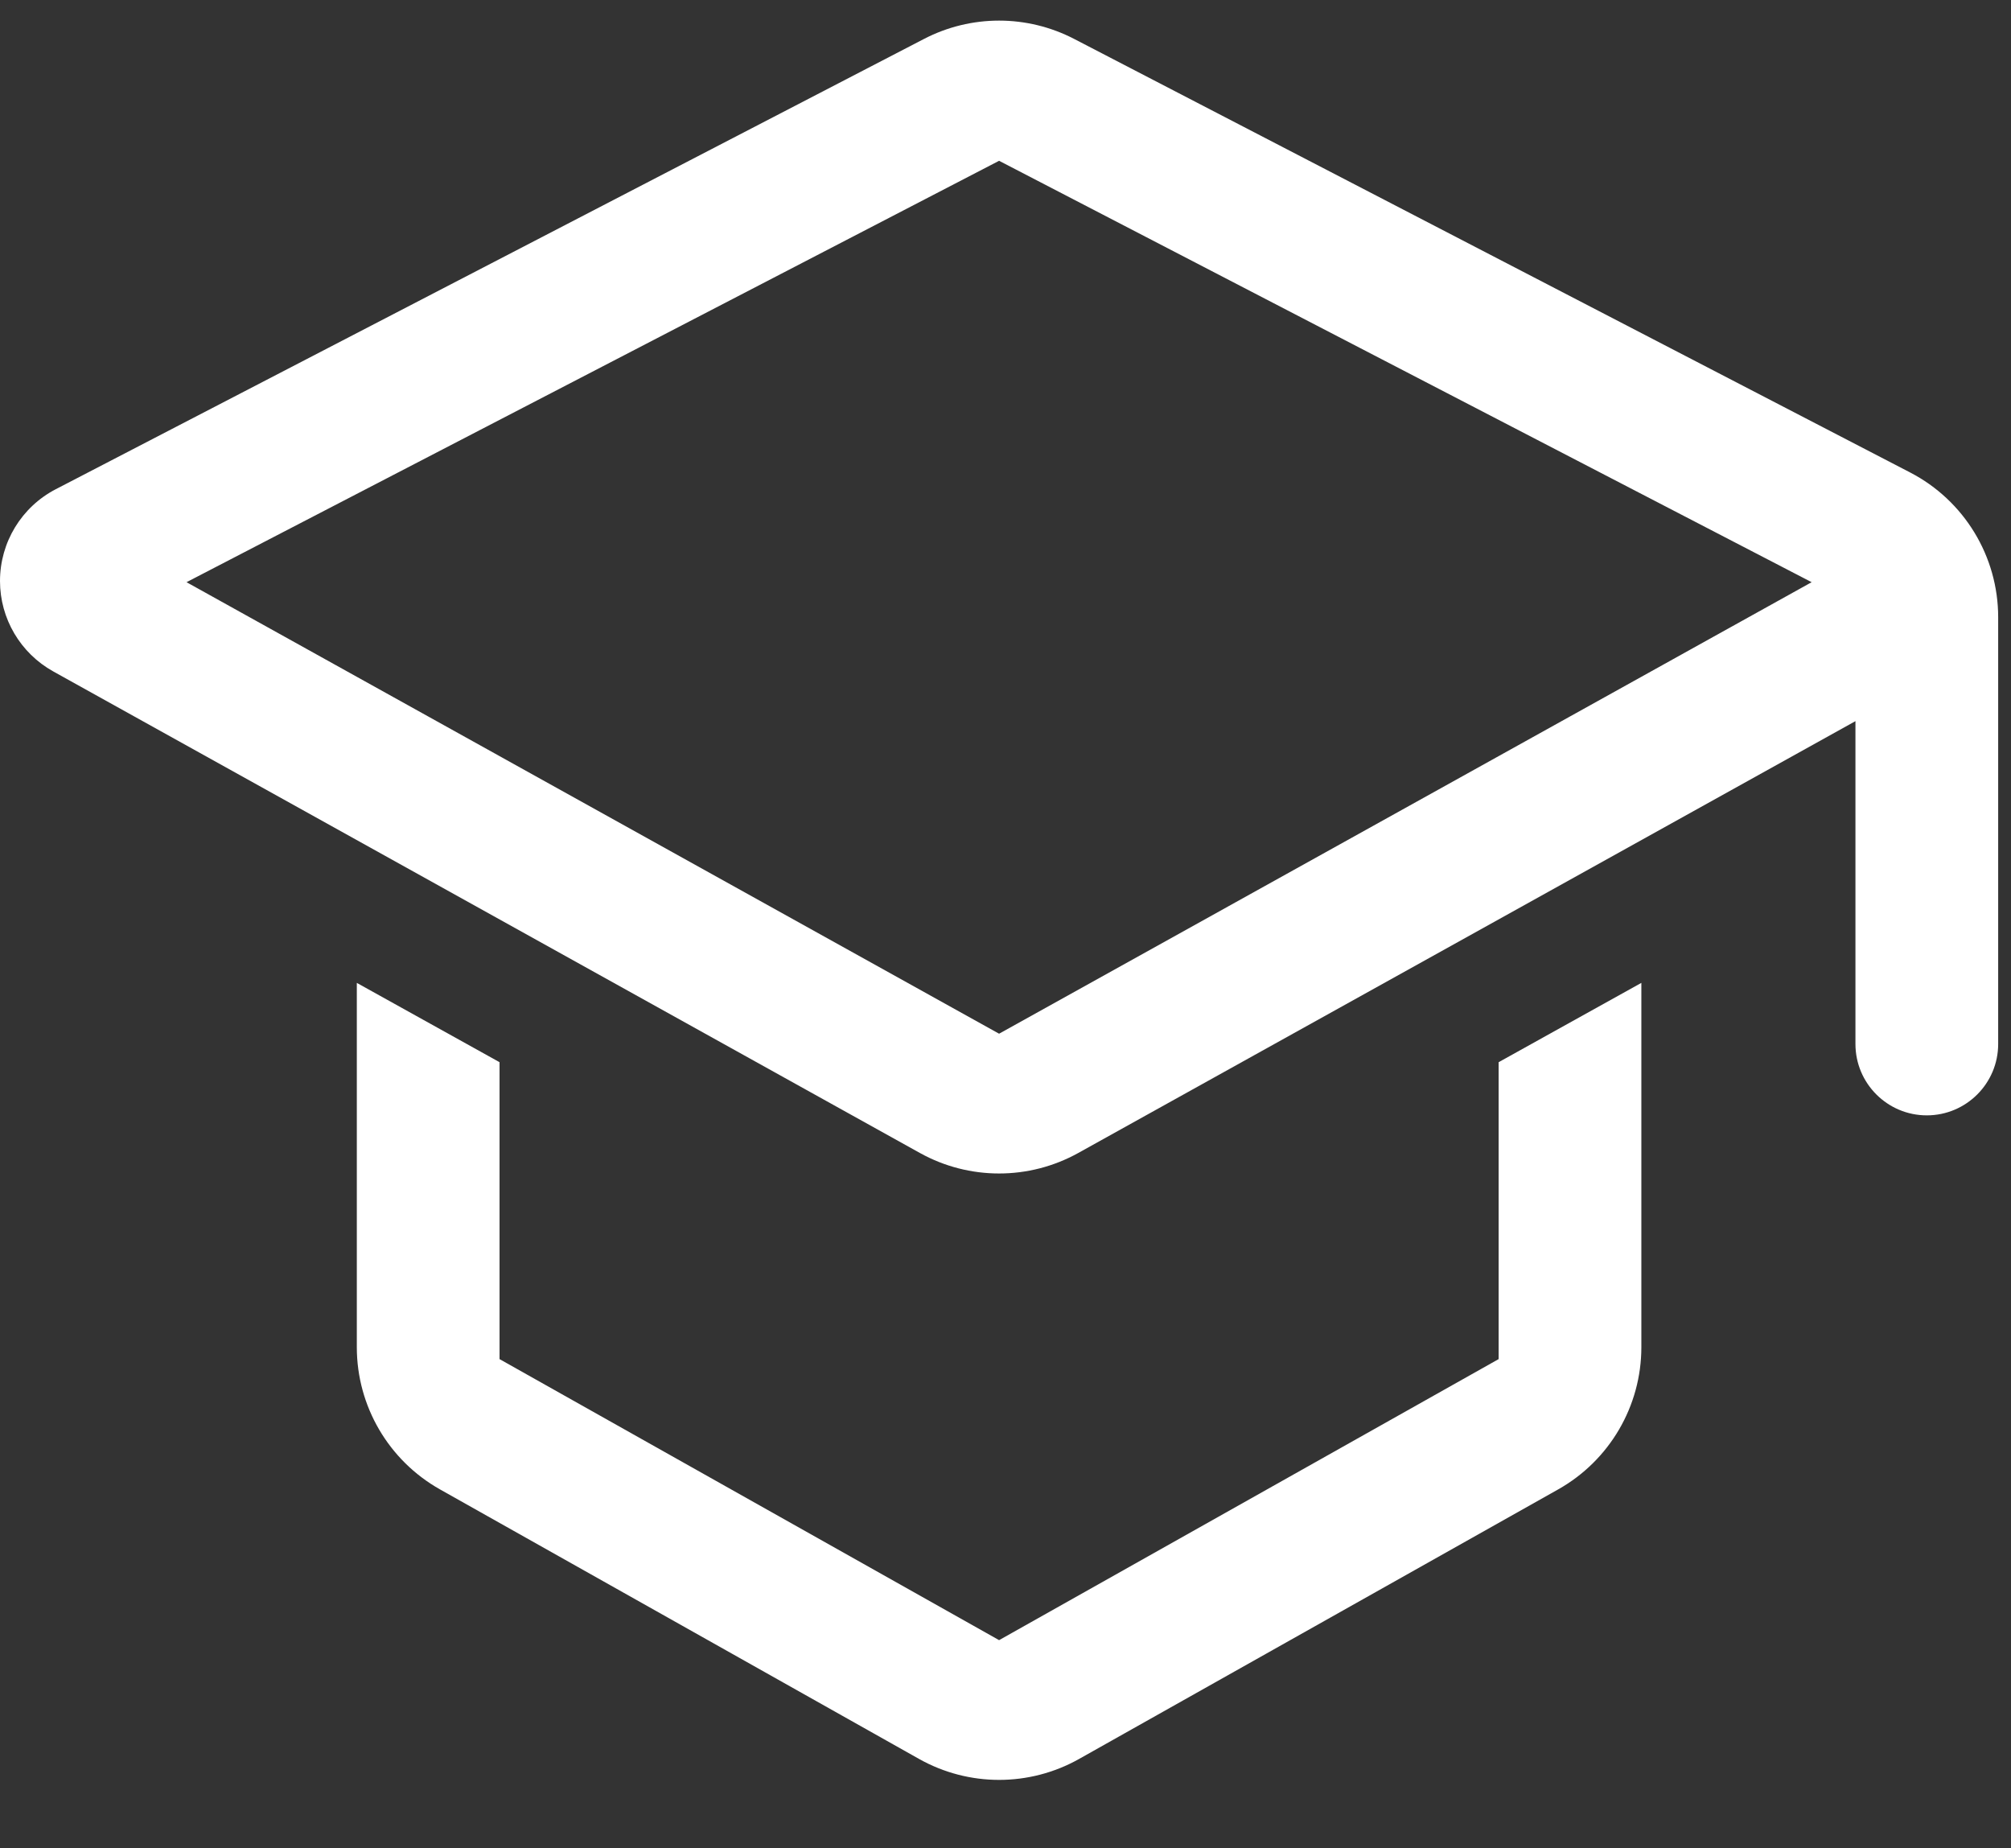 <svg width="37" height="34" viewBox="0 0 37 34" fill="none" xmlns="http://www.w3.org/2000/svg">
<rect x="0" y="0" width="37" height="34" fill="#333333" stroke="none"/>
<path d="M27.573 25.002L18.382 30.172L9.191 25.002V19.54L6.565 18.081V24.783C6.565 25.867 7.15 26.866 8.094 27.398L16.911 32.358C17.825 32.871 18.94 32.871 19.853 32.358L28.67 27.398C29.614 26.866 30.199 25.867 30.199 24.783V18.081L27.573 19.54V25.002Z" fill="white"/>
<path d="M19.763 0.716C18.897 0.267 17.867 0.267 17.001 0.716L1.027 8.999C0.396 9.326 0 9.977 0 10.688C0 11.379 0.375 12.015 0.979 12.351L16.925 21.21C17.831 21.713 18.933 21.713 19.839 21.21L34.138 13.266V19.205C34.138 19.93 34.726 20.518 35.451 20.518C36.176 20.518 36.764 19.93 36.764 19.205V11.355C36.764 10.235 36.14 9.208 35.145 8.692L19.763 0.716ZM31.512 11.721L28.886 13.18L18.382 19.016L7.878 13.18L5.252 11.721L3.432 10.71L18.382 2.958L33.332 10.71L31.512 11.721Z" fill="white"/>
</svg>
